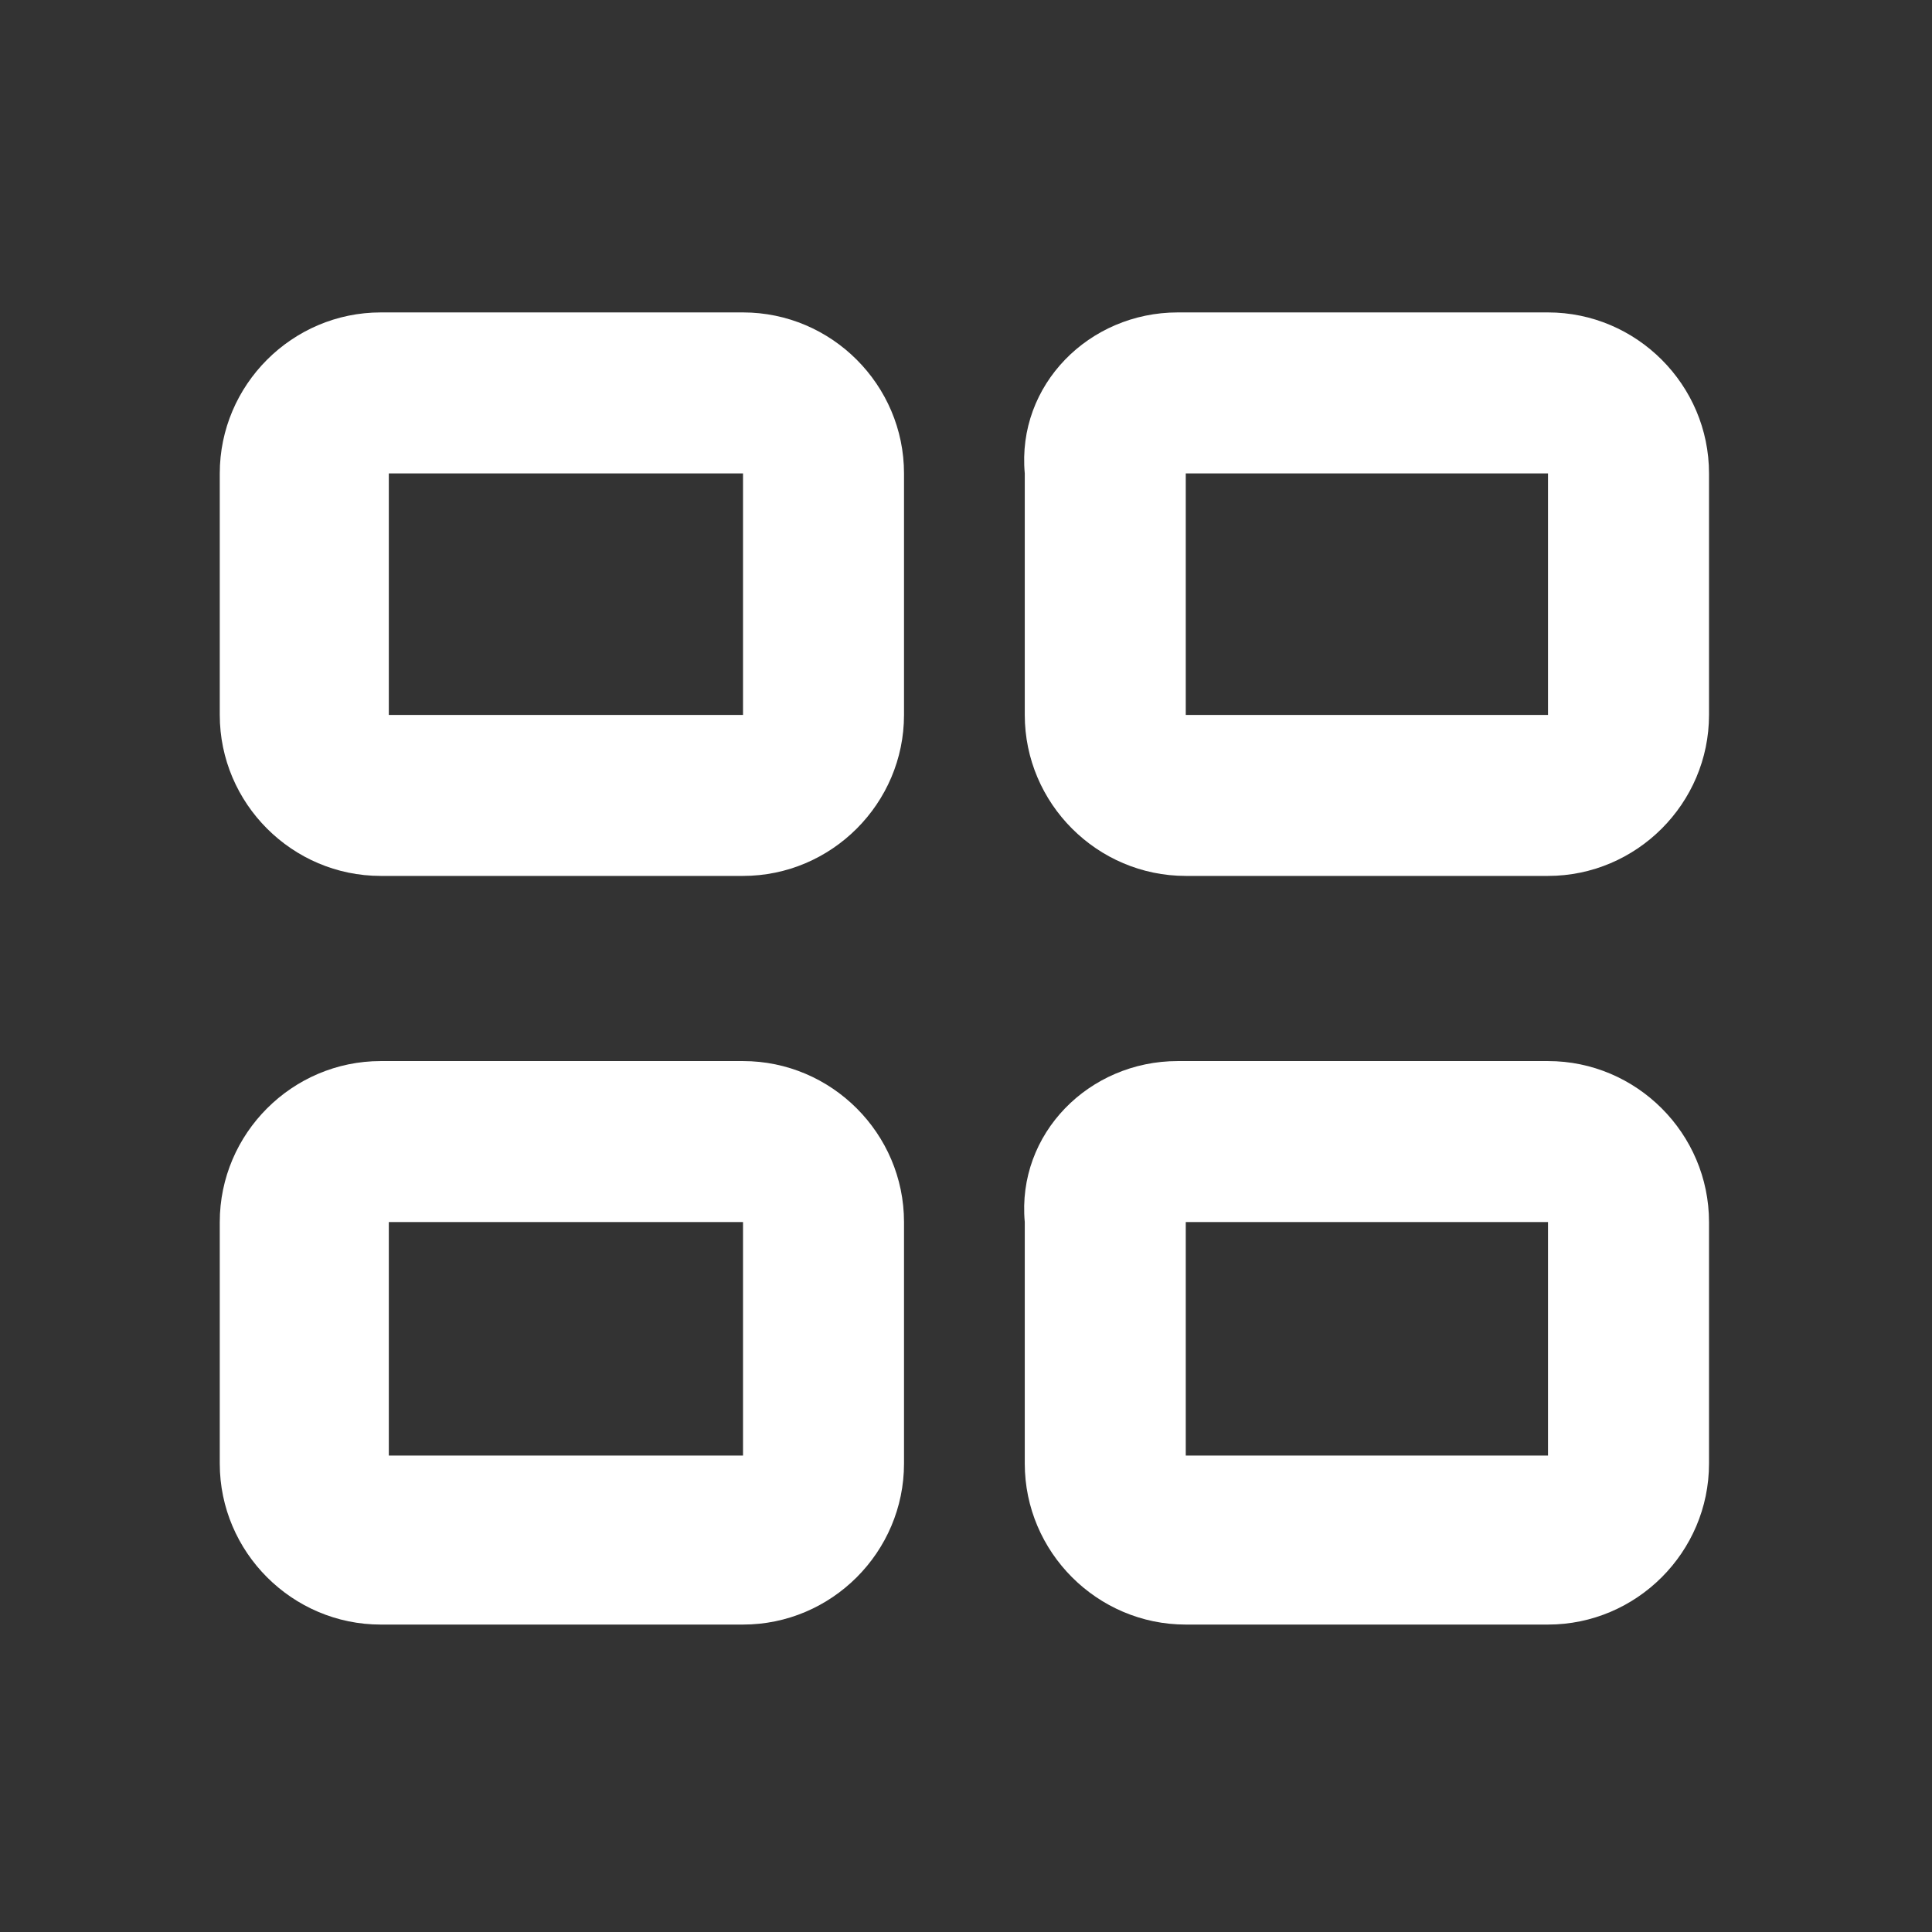 <?xml version="1.0" encoding="utf-8"?>
<!-- Generator: Adobe Illustrator 21.0.0, SVG Export Plug-In . SVG Version: 6.00 Build 0)  -->
<svg version="1.1" id="Layer_1" xmlns="http://www.w3.org/2000/svg" xmlns:xlink="http://www.w3.org/1999/xlink" x="0px" y="0px"
	 viewBox="0 0 24 24" style="enable-background:new 0 0 24 24;" xml:space="preserve">
<rect x="0" y="0" width="24" height="24" fill="#333333" stroke="none"/>
<style type="text/css">
	.st0{opacity:0;fill:#262624;}
	.st1{fill:#FFFFFF;}
</style>
<rect x="0" y="0" class="st0" width="24" height="24"/>
<title>Group 19</title>
<desc>Created with Sketch.</desc>
<g id="Page-1_1_">
	<g id="Cliqz-New-Custom-Block2-Copy-2" transform="translate(-200, -145)">
		<g id="Page-1" transform="translate(144.23, 140.681)">
			<g id="Group-19" transform="translate(56, 4)">
				<path id="Rectangle-4-Copy-4" class="st1" d="M4.6,18.4H9v-2.9H4.6V18.4z M4.5,13.5h4.5c1.1,0,2,0.9,2,2v3c0,1.1-0.9,2-2,2H4.5
					c-1.1,0-2-0.9-2-2v-3C2.5,14.4,3.4,13.5,4.5,13.5z"/>
				<path id="Rectangle-4-Copy-5" class="st1" d="M4.6,9.2H9V6.2H4.6V9.2z M4.5,4.2h4.5c1.1,0,2,0.9,2,2v3c0,1.1-0.9,2-2,2H4.5
					c-1.1,0-2-0.9-2-2v-3C2.5,5.1,3.4,4.2,4.5,4.2z"/>
				<path id="Rectangle-4-Copy-6" class="st1" d="M14.5,18.4h4.5v-2.9h-4.5V18.4z M14.4,13.5H19c1.1,0,2,0.9,2,2v3c0,1.1-0.9,2-2,2
					h-4.5c-1.1,0-2-0.9-2-2v-3C12.4,14.4,13.3,13.5,14.4,13.5z"/>
				<path id="Rectangle-4-Copy-7" class="st1" d="M14.5,9.2h4.5V6.2h-4.5V9.2z M14.4,4.2H19c1.1,0,2,0.9,2,2v3c0,1.1-0.9,2-2,2h-4.5
					c-1.1,0-2-0.9-2-2v-3C12.4,5.1,13.3,4.2,14.4,4.2z"/>
			</g>
		</g>
	</g>
</g>
</svg>
